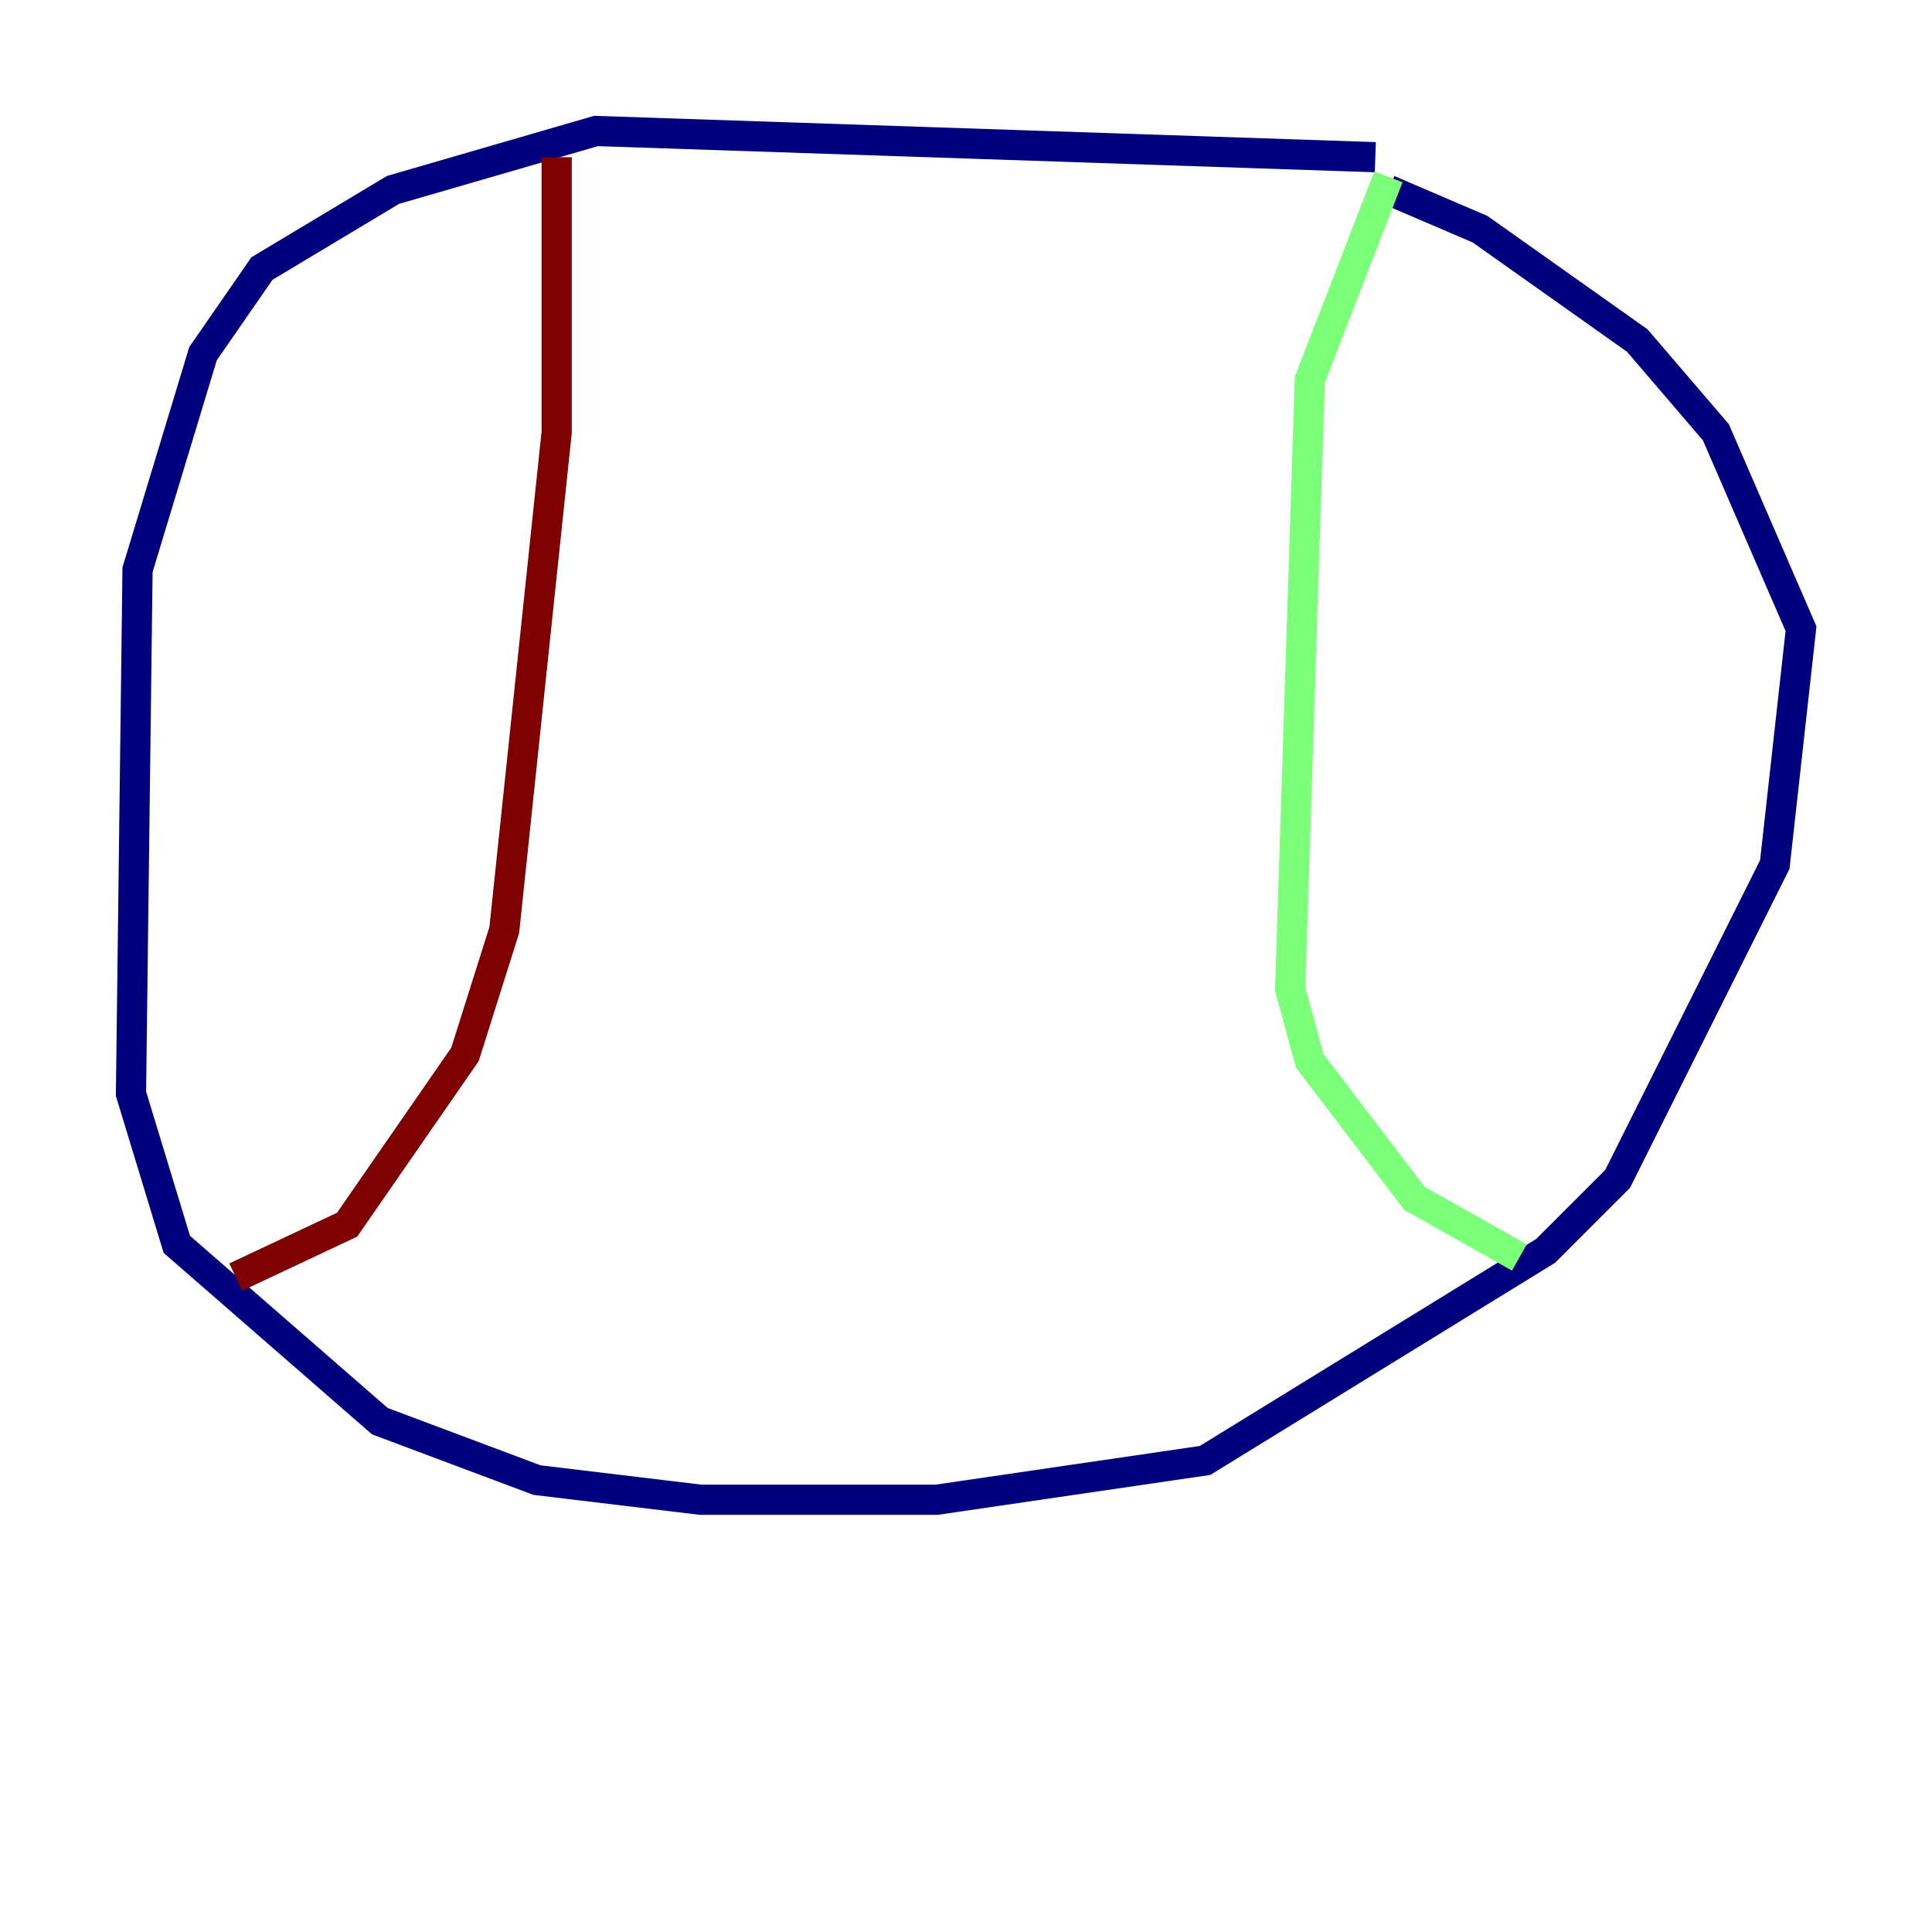 <?xml version="1.0" encoding="utf-8" ?>
<svg baseProfile="tiny" height="128" version="1.2" viewBox="0,0,128,128" width="128" xmlns="http://www.w3.org/2000/svg" xmlns:ev="http://www.w3.org/2001/xml-events" xmlns:xlink="http://www.w3.org/1999/xlink"><defs /><polyline fill="none" points="91.119,10.414 39.485,8.678 26.034,12.583 17.356,17.79 13.451,23.43 9.112,37.749 8.678,72.461 11.715,82.441 25.166,94.156 35.58,98.061 46.427,99.363 62.047,99.363 79.837,96.759 102.4,82.875 107.173,78.102 117.586,57.275 119.322,41.654 113.681,28.637 108.475,22.563 98.061,15.186 91.986,12.583" stroke="#00007f" stroke-width="2" /><polyline fill="none" points="91.986,11.715 86.78,25.166 85.478,65.519 86.78,70.291 93.722,79.403 100.664,83.308" stroke="#7cff79" stroke-width="2" /><polyline fill="none" points="36.881,10.414 36.881,28.637 33.41,61.614 30.807,69.858 22.997,81.139 15.62,84.61" stroke="#7f0000" stroke-width="2" /></svg>